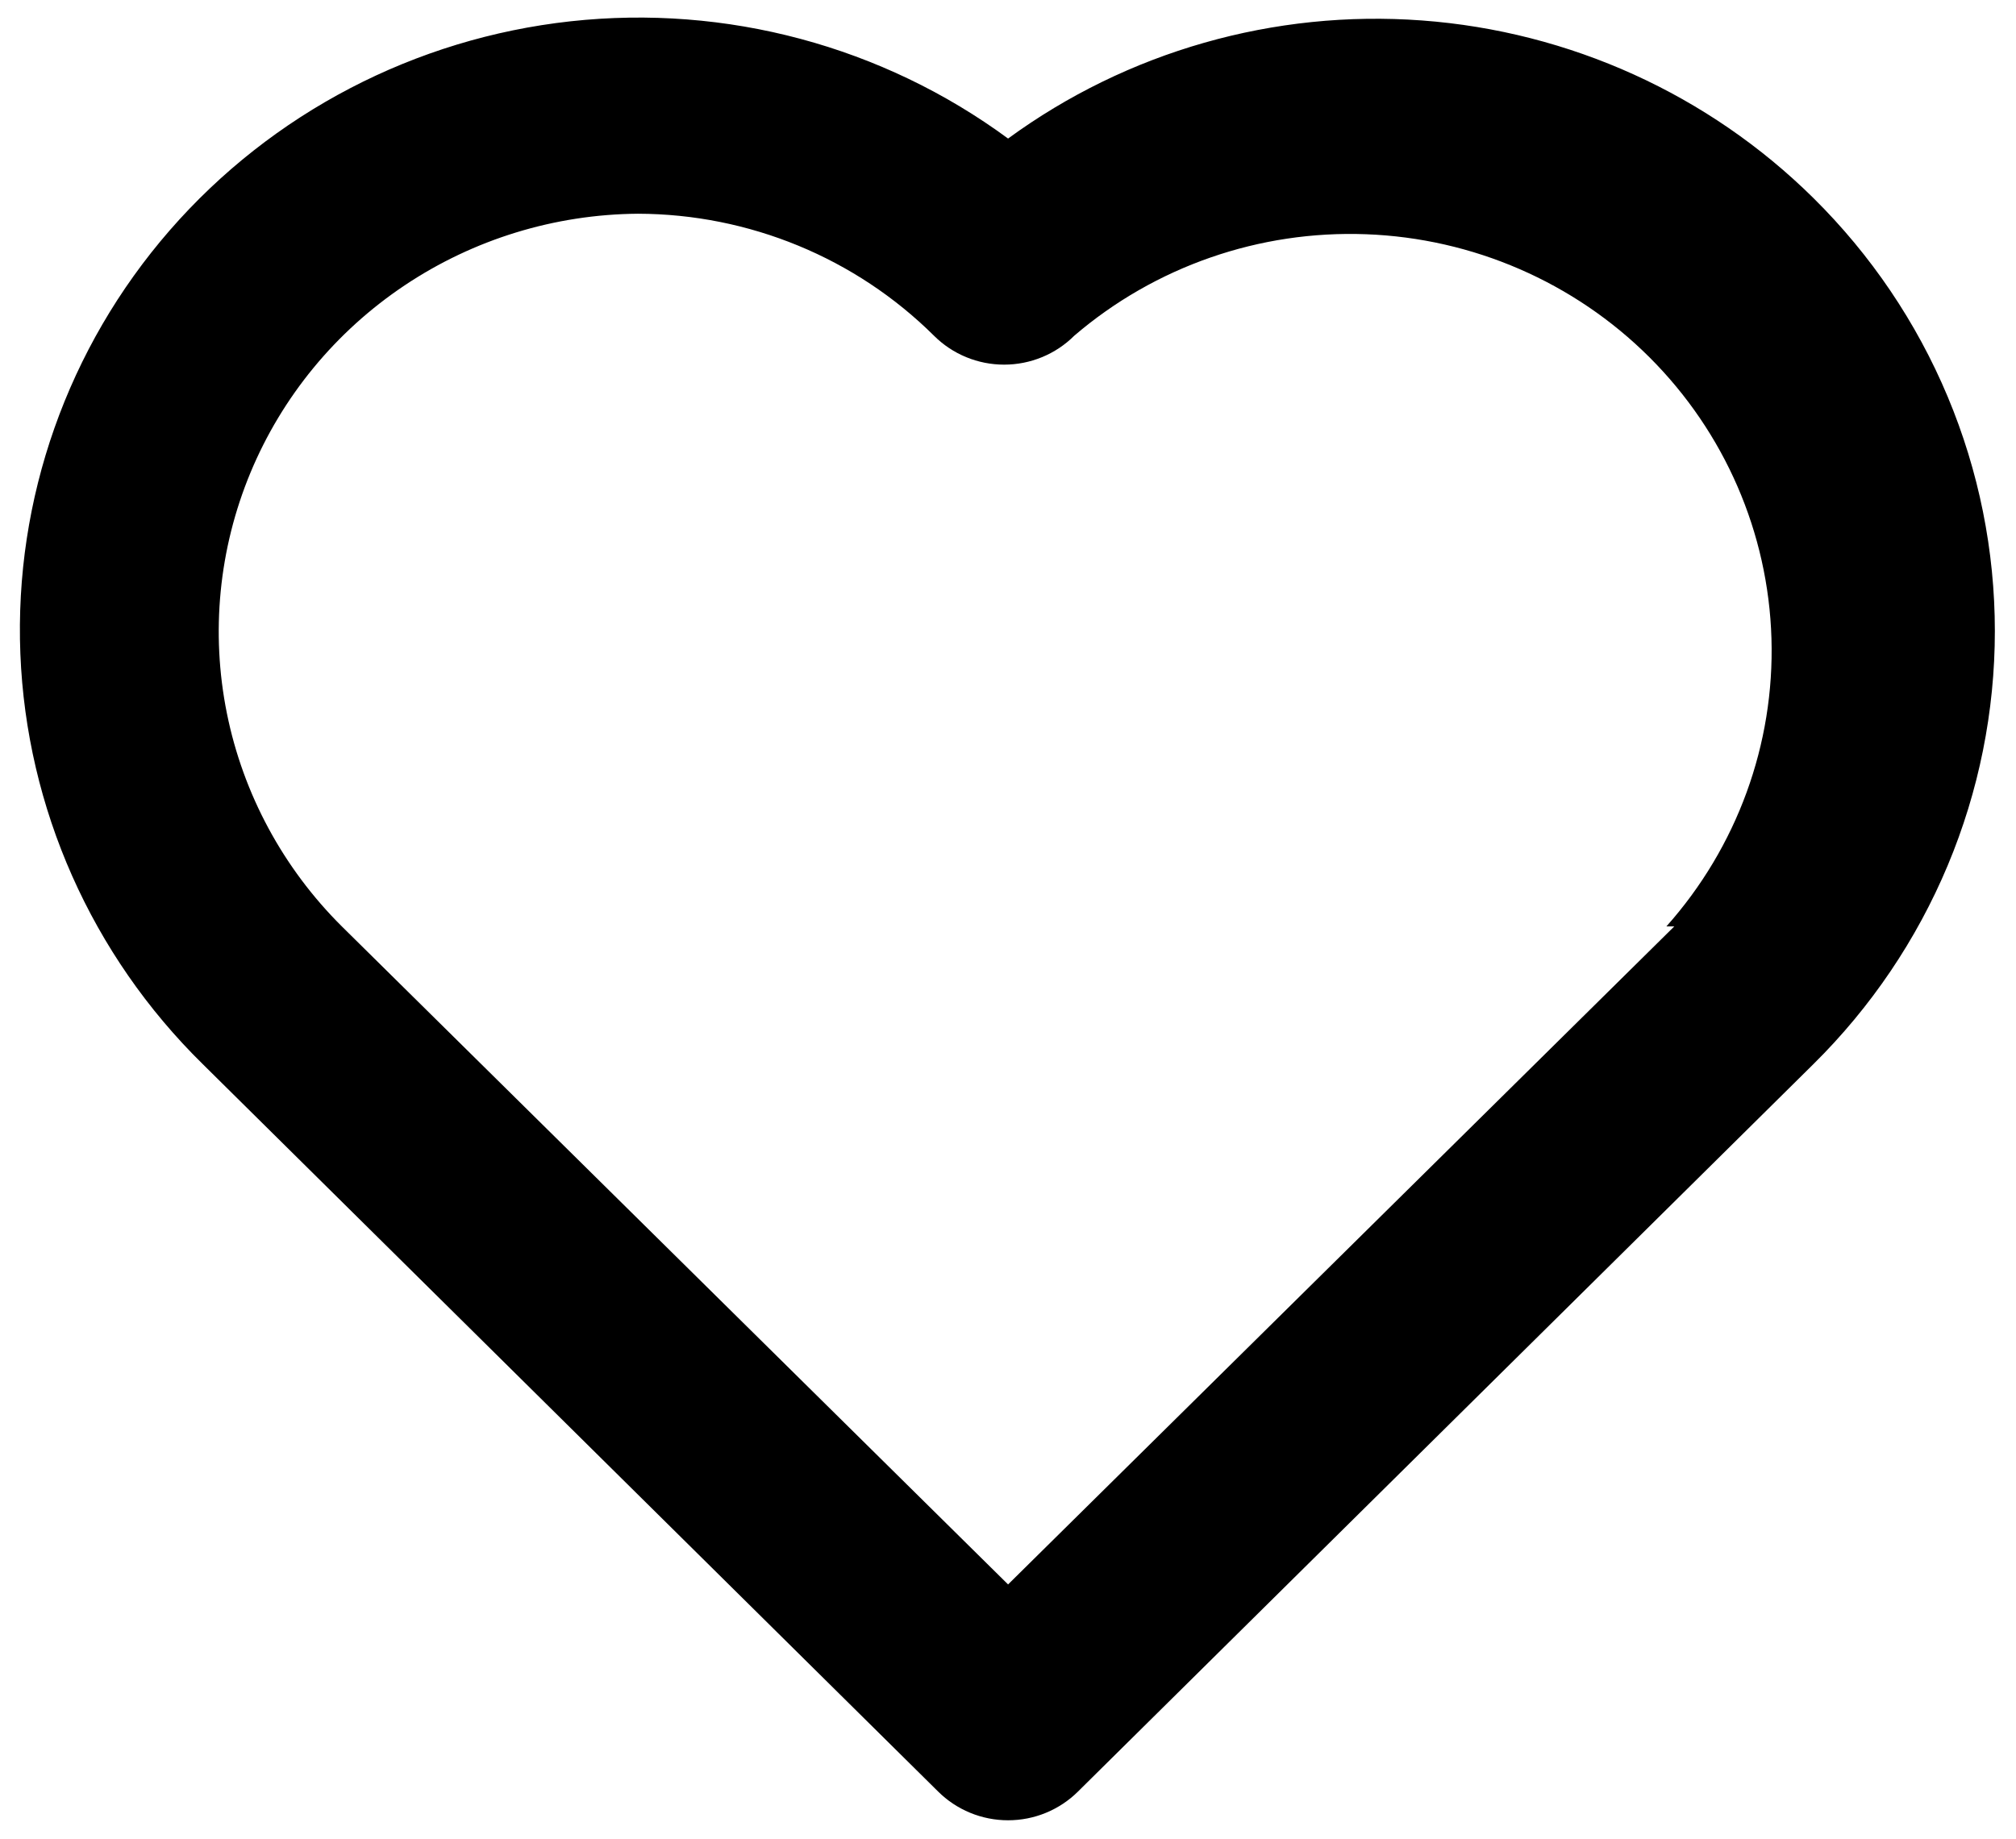 <svg width="80" height="73" viewBox="0 0 80 73" fill="none" xmlns="http://www.w3.org/2000/svg">
<path d="M71.963 7.863C67.804 3.748 62.291 1.246 56.426 0.812C50.561 0.378 44.733 2.041 40.003 5.499C35.019 1.832 28.817 0.169 22.644 0.845C16.471 1.522 10.786 4.487 6.734 9.144C2.683 13.801 0.565 19.804 0.808 25.944C1.051 32.084 3.636 37.904 8.043 42.234L37.222 71.103C37.586 71.466 38.019 71.754 38.496 71.951C38.974 72.148 39.486 72.249 40.003 72.249C40.52 72.249 41.032 72.148 41.509 71.951C41.986 71.754 42.419 71.466 42.783 71.103L71.963 42.234C74.245 39.978 76.055 37.299 77.29 34.35C78.525 31.401 79.161 28.241 79.161 25.049C79.161 21.857 78.525 18.696 77.29 15.747C76.055 12.798 74.245 10.119 71.963 7.863ZM66.44 36.77L40.003 62.888L13.565 36.77C11.236 34.456 9.648 31.512 9.003 28.309C8.358 25.105 8.683 21.785 9.938 18.763C11.193 15.742 13.322 13.155 16.058 11.326C18.793 9.497 22.014 8.508 25.315 8.483C29.726 8.494 33.952 10.236 37.065 13.327C37.429 13.69 37.862 13.978 38.34 14.175C38.817 14.372 39.329 14.473 39.846 14.473C40.363 14.473 40.875 14.372 41.352 14.175C41.83 13.978 42.263 13.69 42.627 13.327C45.832 10.579 49.972 9.138 54.211 9.297C58.449 9.455 62.468 11.201 65.454 14.18C68.44 17.159 70.171 21.15 70.296 25.344C70.421 29.538 68.931 33.622 66.127 36.77H66.44Z" fill="black"/>
</svg>
